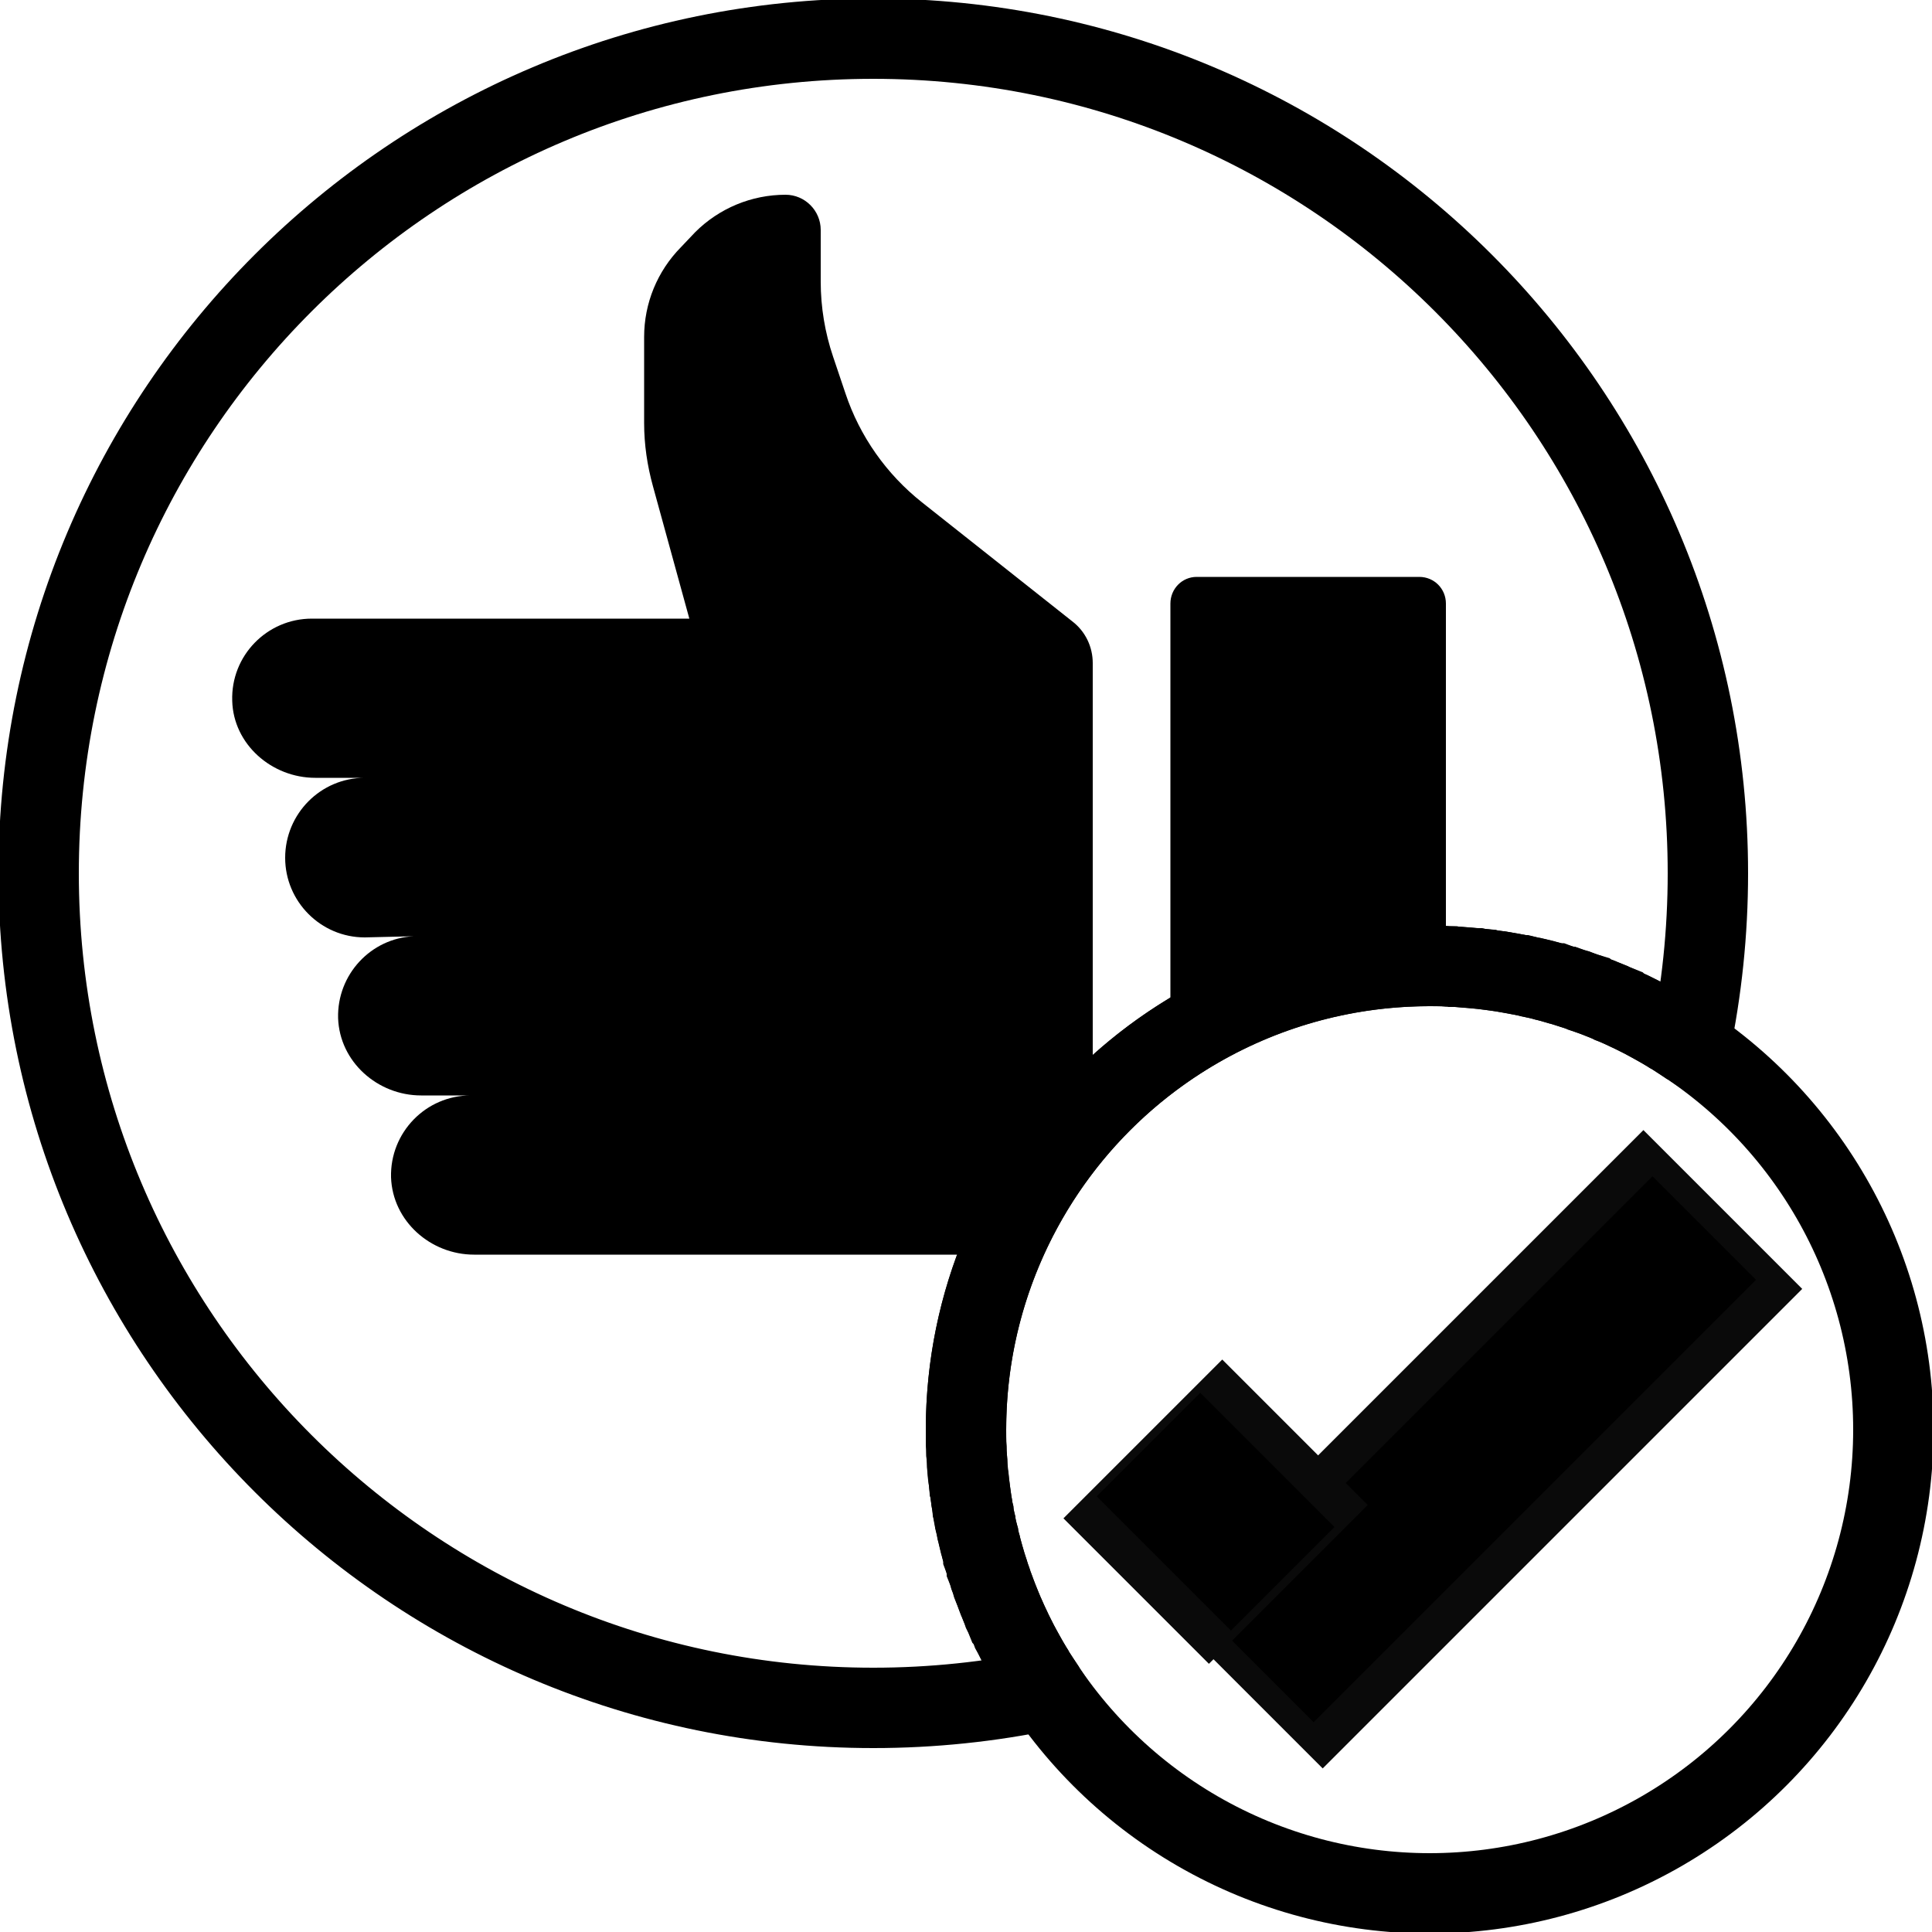 <?xml version="1.0" encoding="UTF-8"?>
<!DOCTYPE svg PUBLIC "-//W3C//DTD SVG 1.1//EN" "http://www.w3.org/Graphics/SVG/1.1/DTD/svg11.dtd">
<!-- Creator: CorelDRAW -->
<svg xmlns="http://www.w3.org/2000/svg" xml:space="preserve" width="50px" height="50px" version="1.1" style="shape-rendering:geometricPrecision; text-rendering:geometricPrecision; image-rendering:optimizeQuality; fill-rule:evenodd; clip-rule:evenodd"
viewBox="0 0 50 50"
 xmlns:xlink="http://www.w3.org/1999/xlink"
 xmlns:xodm="http://www.corel.com/coreldraw/odm/2003">
 <defs>
  <style type="text/css">
   <![CDATA[
    .str0 {stroke:black;stroke-width:2.08;stroke-miterlimit:22.926}
    .str1 {stroke:#0A0A0A;stroke-width:0.9;stroke-miterlimit:22.926}
    .fil0 {fill:none}
    .fil2 {fill:black}
    .fil1 {fill:black;fill-rule:nonzero}
   ]]>
  </style>
 </defs>
 <g id="Layer_x0020_1">
  <g id="_2235003219744">
   <path class="fil0 str0" d="M22.6 1c11.93,0 21.6,9.67 21.6,21.6 0,1.53 -0.16,3.03 -0.46,4.47l-0.03 -0.02 -0.06 -0.04 -0.09 -0.06 -0.09 -0.06 -0.01 0 -0.09 -0.06 -0.09 -0.06 -0.06 -0.03 -0.03 -0.02 -0.1 -0.06 -0.09 -0.06 -0.03 -0.01 -0.07 -0.04 -0.09 -0.05 -0.09 -0.05 -0.01 -0.01 -0.09 -0.05 -0.1 -0.05 -0.06 -0.03 -0.04 -0.02 -0.1 -0.05 -0.1 -0.05 -0.02 -0.01 -0.07 -0.03 -0.1 -0.05 -0.09 -0.04 -0.01 -0.01 -0.1 -0.04 -0.11 -0.04 -0.05 -0.03 -0.05 -0.02 -0.2 -0.08 0 0 -0.02 -0.01 -0.08 -0.03 -0.11 -0.04 -0.09 -0.03 -0.01 -0.01 -0.1 -0.03 -0.11 -0.04 -0.05 -0.02 -0.05 -0.02 -0.11 -0.03 -0.11 -0.04 -0.01 0 -0.09 -0.03 -0.11 -0.03 -0.08 -0.03 -0.03 0 -0.1 -0.03 -0.11 -0.03 -0.05 -0.01 -0.06 -0.02 -0.21 -0.05 -0.01 0 -0.01 0 -0.1 -0.02 -0.11 -0.03 -0.08 -0.02 -0.03 0 -0.11 -0.02 -0.11 -0.02 -0.05 -0.01 -0.06 -0.01 -0.11 -0.02 -0.11 -0.02 -0.01 0 -0.22 -0.03 -0.08 -0.01 -0.03 -0.01 -0.12 -0.01 -0.11 -0.01 -0.04 -0.01 -0.07 0 -0.23 -0.02 -0.01 0 -0.11 -0.01 -0.11 -0.01 -0.08 0 -0.04 -0.01 -0.12 0 -0.11 -0.01 -0.04 0 -0.08 0 -0.23 0c-6.63,0 -12,5.37 -12,12l0 0.23 0 0.08 0 0.04 0.01 0.12 0 0.11 0 0.04 0.01 0.08 0.01 0.11 0 0.11 0 0.01 0.02 0.23 0.01 0.07 0.01 0.04 0.01 0.11 0.01 0.12 0.01 0.03 0.01 0.08 0.03 0.22 0 0.01 0.02 0.11 0.01 0.11 0.02 0.07 0 0.04 0.02 0.11 0.03 0.11 0 0.03 0.02 0.08 0.02 0.11 0.03 0.1 0 0.01 0 0.01 0.05 0.21 0.02 0.06 0.01 0.05 0.03 0.11 0.03 0.11 0 0.02 0.03 0.08 0.03 0.11 0.03 0.09 0 0.02 0.04 0.1 0.03 0.11 0.02 0.05 0.02 0.05 0.03 0.11 0.04 0.1 0.01 0.02 0.03 0.08 0.04 0.11 0.03 0.08 0.01 0.02 0 0 0.08 0.2 0.02 0.05 0.02 0.06 0.05 0.1 0.04 0.1 0.01 0.01 0.04 0.09 0.05 0.1 0.03 0.07 0.01 0.03 0.05 0.09 0.05 0.1 0.02 0.04 0.03 0.06 0.05 0.1 0.05 0.09 0.01 0.01 0.05 0.09 0.05 0.09 0.04 0.07 0.01 0.03 0.06 0.09 0.06 0.1 0.02 0.03 0.03 0.06 0.06 0.09 0.06 0.09 0 0.01 0.06 0.09 0.06 0.09 0.04 0.06 0.02 0.03c-1.44,0.3 -2.94,0.46 -4.47,0.46 -11.93,0 -21.6,-9.67 -21.6,-21.6 0,-11.93 9.67,-21.6 21.6,-21.6z"/>
   <circle class="fil0 str0" cx="37" cy="37" r="12"/>
   <path class="fil1" d="M25.88 32.47l-13.61 0c-1.13,0 -2.11,-0.87 -2.15,-2 -0.03,-1.16 0.9,-2.12 2.06,-2.12l-1.28 0c-1.13,0 -2.11,-0.87 -2.15,-2 -0.03,-1.13 0.85,-2.07 1.96,-2.12l-1.27 0.03c-1.14,0 -2.06,-0.93 -2.06,-2.06 0,-1.14 0.92,-2.07 2.06,-2.07l-1.28 0c-1.13,0 -2.12,-0.87 -2.15,-1.99 -0.04,-1.17 0.9,-2.13 2.06,-2.13l9.77 0 -0.94 -3.42c-0.15,-0.54 -0.23,-1.09 -0.23,-1.64l0 -2.23c0,-0.87 0.34,-1.7 0.95,-2.32l0.37 -0.39c0.62,-0.62 1.46,-0.97 2.34,-0.97 0.5,0 0.91,0.41 0.91,0.91l0 1.34c0,0.66 0.11,1.32 0.32,1.94l0.32 0.95c0.37,1.11 1.06,2.09 1.98,2.82l3.89 3.08c0.34,0.26 0.53,0.66 0.53,1.08l0 11.6c-1.01,1.07 -1.83,2.32 -2.4,3.71zm4.41 -5.42l0 -11.43c0,-0.38 0.3,-0.69 0.68,-0.69l5.76 0c0.39,0 0.69,0.31 0.69,0.69l0 9.39 -0.42 -0.01c-2.49,0 -4.8,0.75 -6.71,2.05z"/>
   <rect class="fil2 str1" transform="matrix(0.534 -0.534 0.795 0.795 30.719 41.774)" width="22.34" height="4.27"/>
   <rect class="fil2 str1" transform="matrix(0.162 0.162 -0.795 0.795 31.347 35.615)" width="22.34" height="4.27"/>
  </g>
 </g>
</svg>
